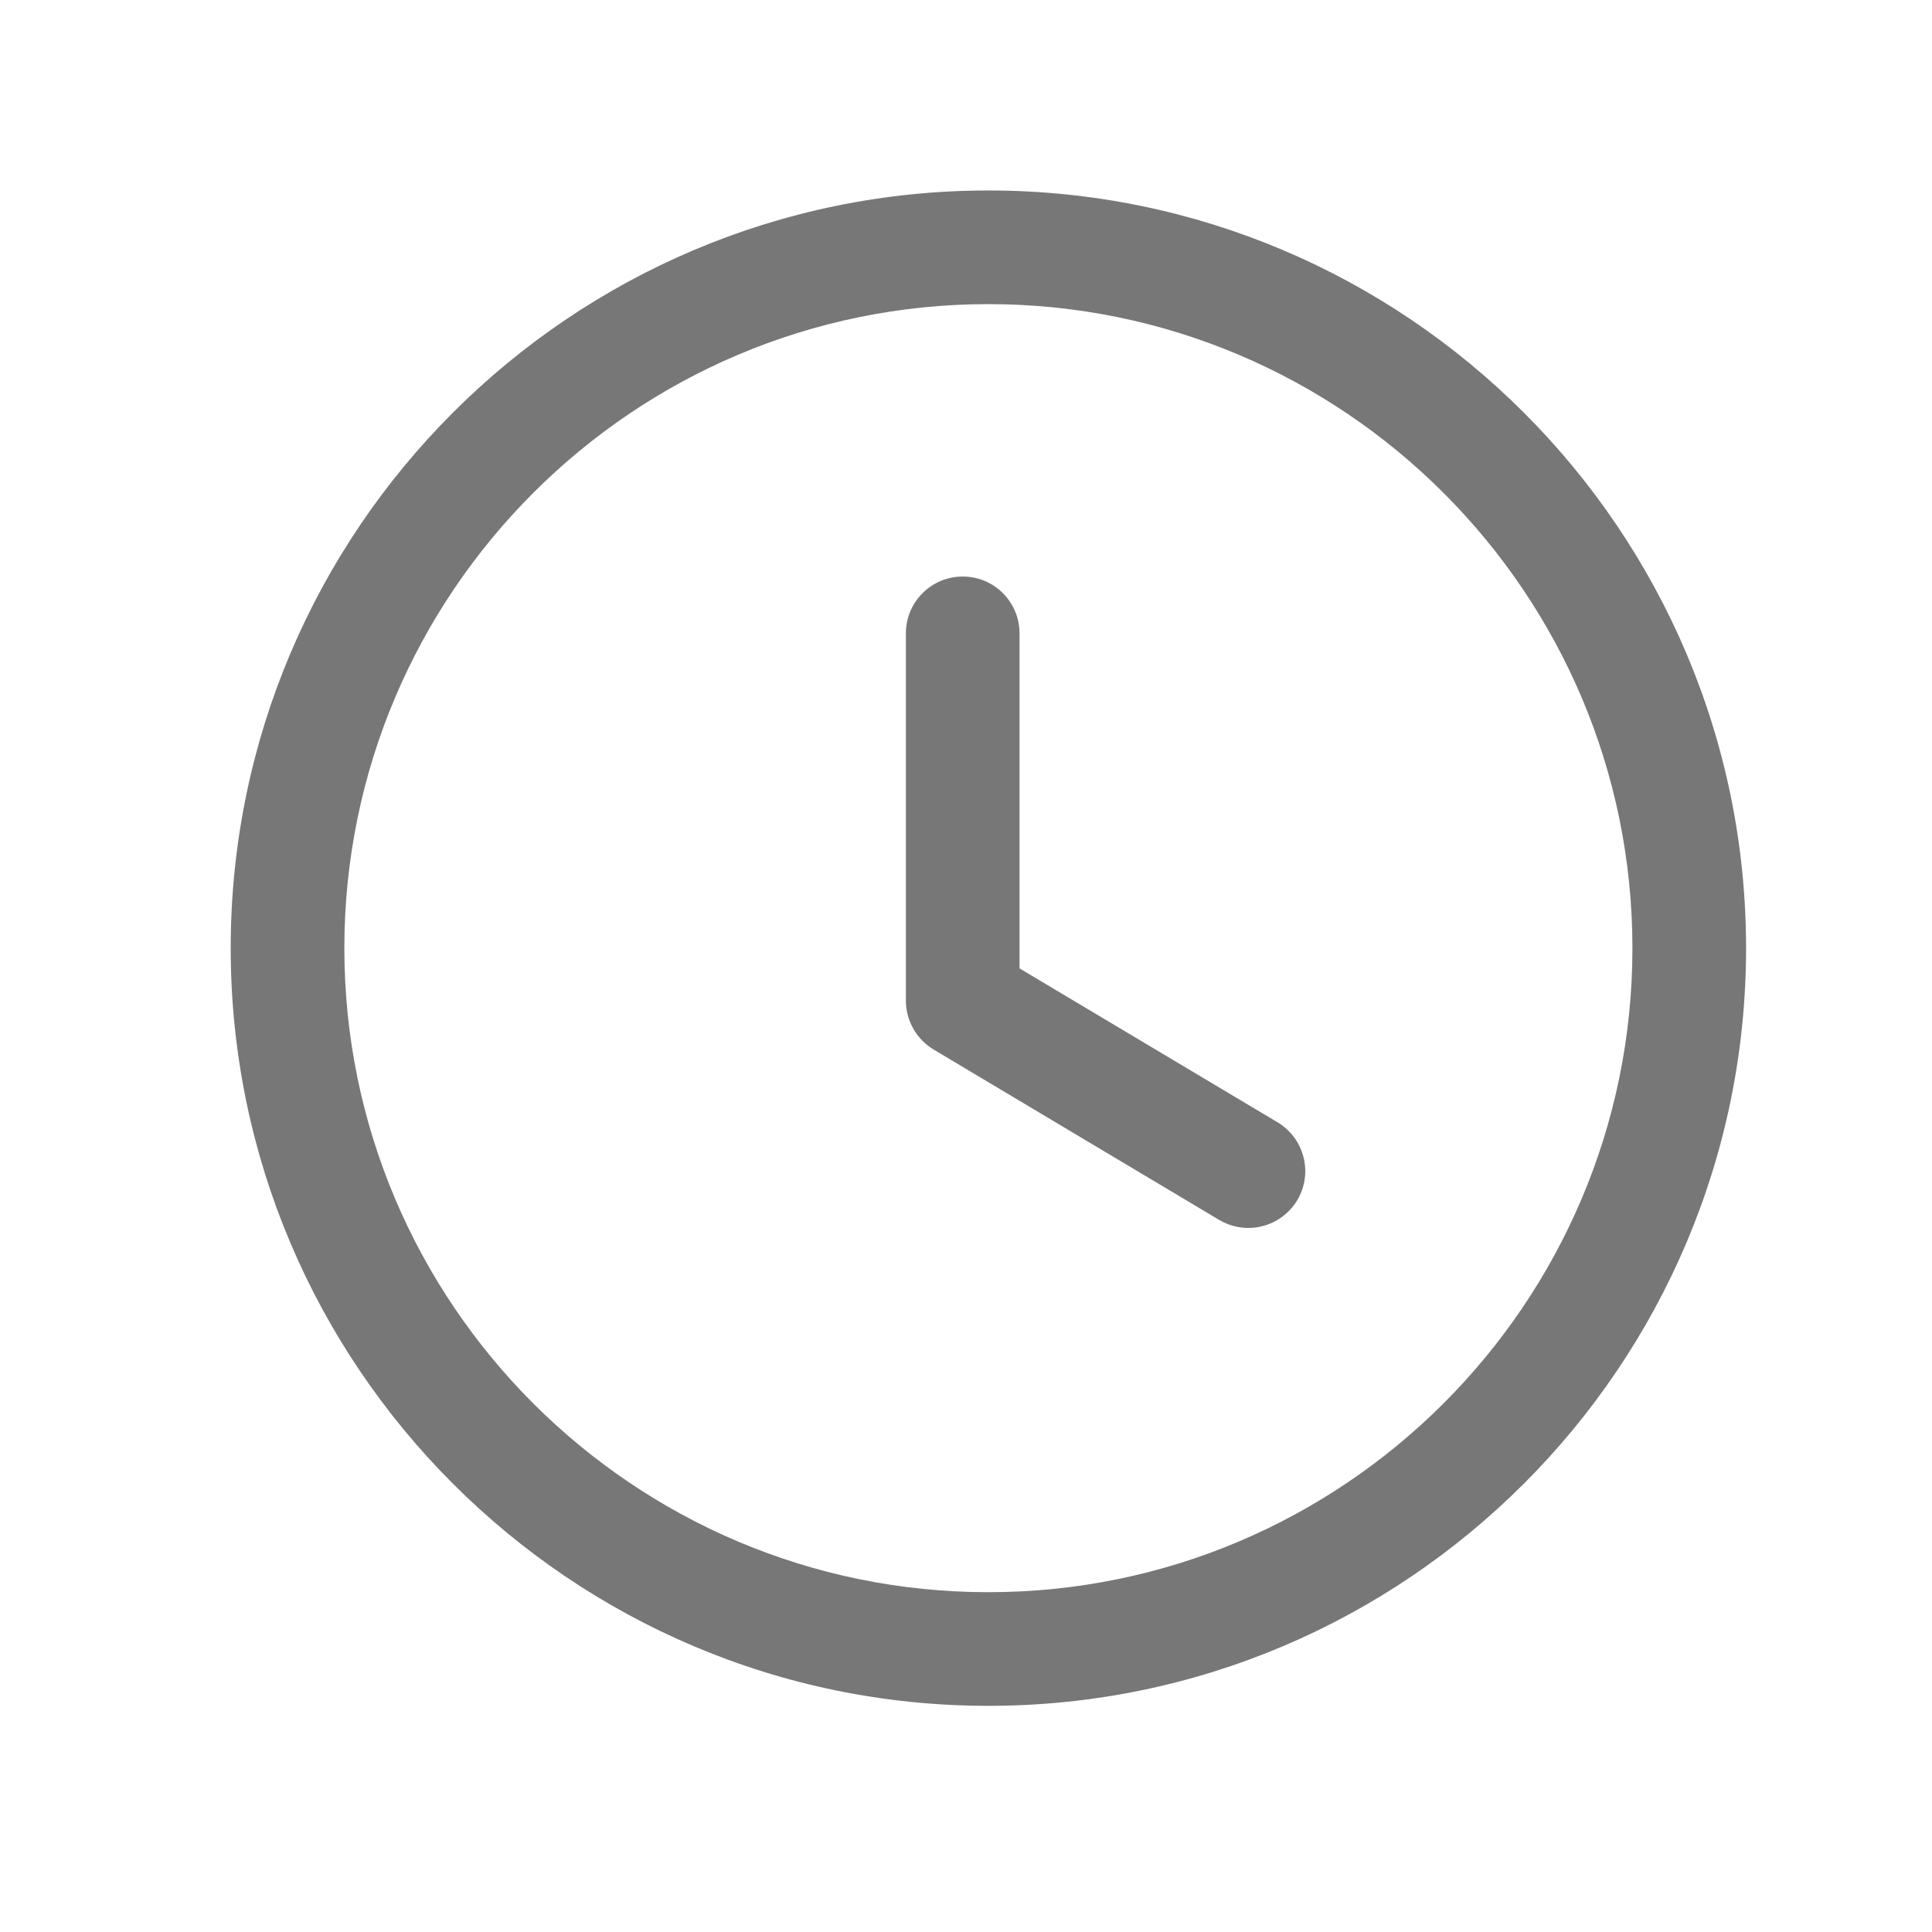 <svg width="17" height="17" viewBox="0 0 17 17" fill="none" xmlns="http://www.w3.org/2000/svg">
<path fill-rule="evenodd" clip-rule="evenodd" d="M8.697 1.676C12.373 1.676 15.364 4.667 15.364 8.343C15.364 12.019 12.373 15.01 8.697 15.01C5.021 15.01 2.03 12.019 2.03 8.343C2.03 4.667 5.021 1.676 8.697 1.676ZM8.697 2.676C5.572 2.676 3.03 5.218 3.03 8.343C3.03 11.468 5.572 14.01 8.697 14.01C11.822 14.01 14.364 11.468 14.364 8.343C14.364 5.218 11.822 2.676 8.697 2.676ZM8.471 5.073C8.748 5.073 8.971 5.297 8.971 5.573V8.521L11.241 9.875C11.478 10.017 11.556 10.323 11.415 10.561C11.32 10.717 11.155 10.805 10.985 10.805C10.897 10.805 10.809 10.782 10.729 10.735L8.215 9.235C8.065 9.145 7.971 8.981 7.971 8.805V5.573C7.971 5.297 8.195 5.073 8.471 5.073Z" fill="#777777"/>
</svg>

